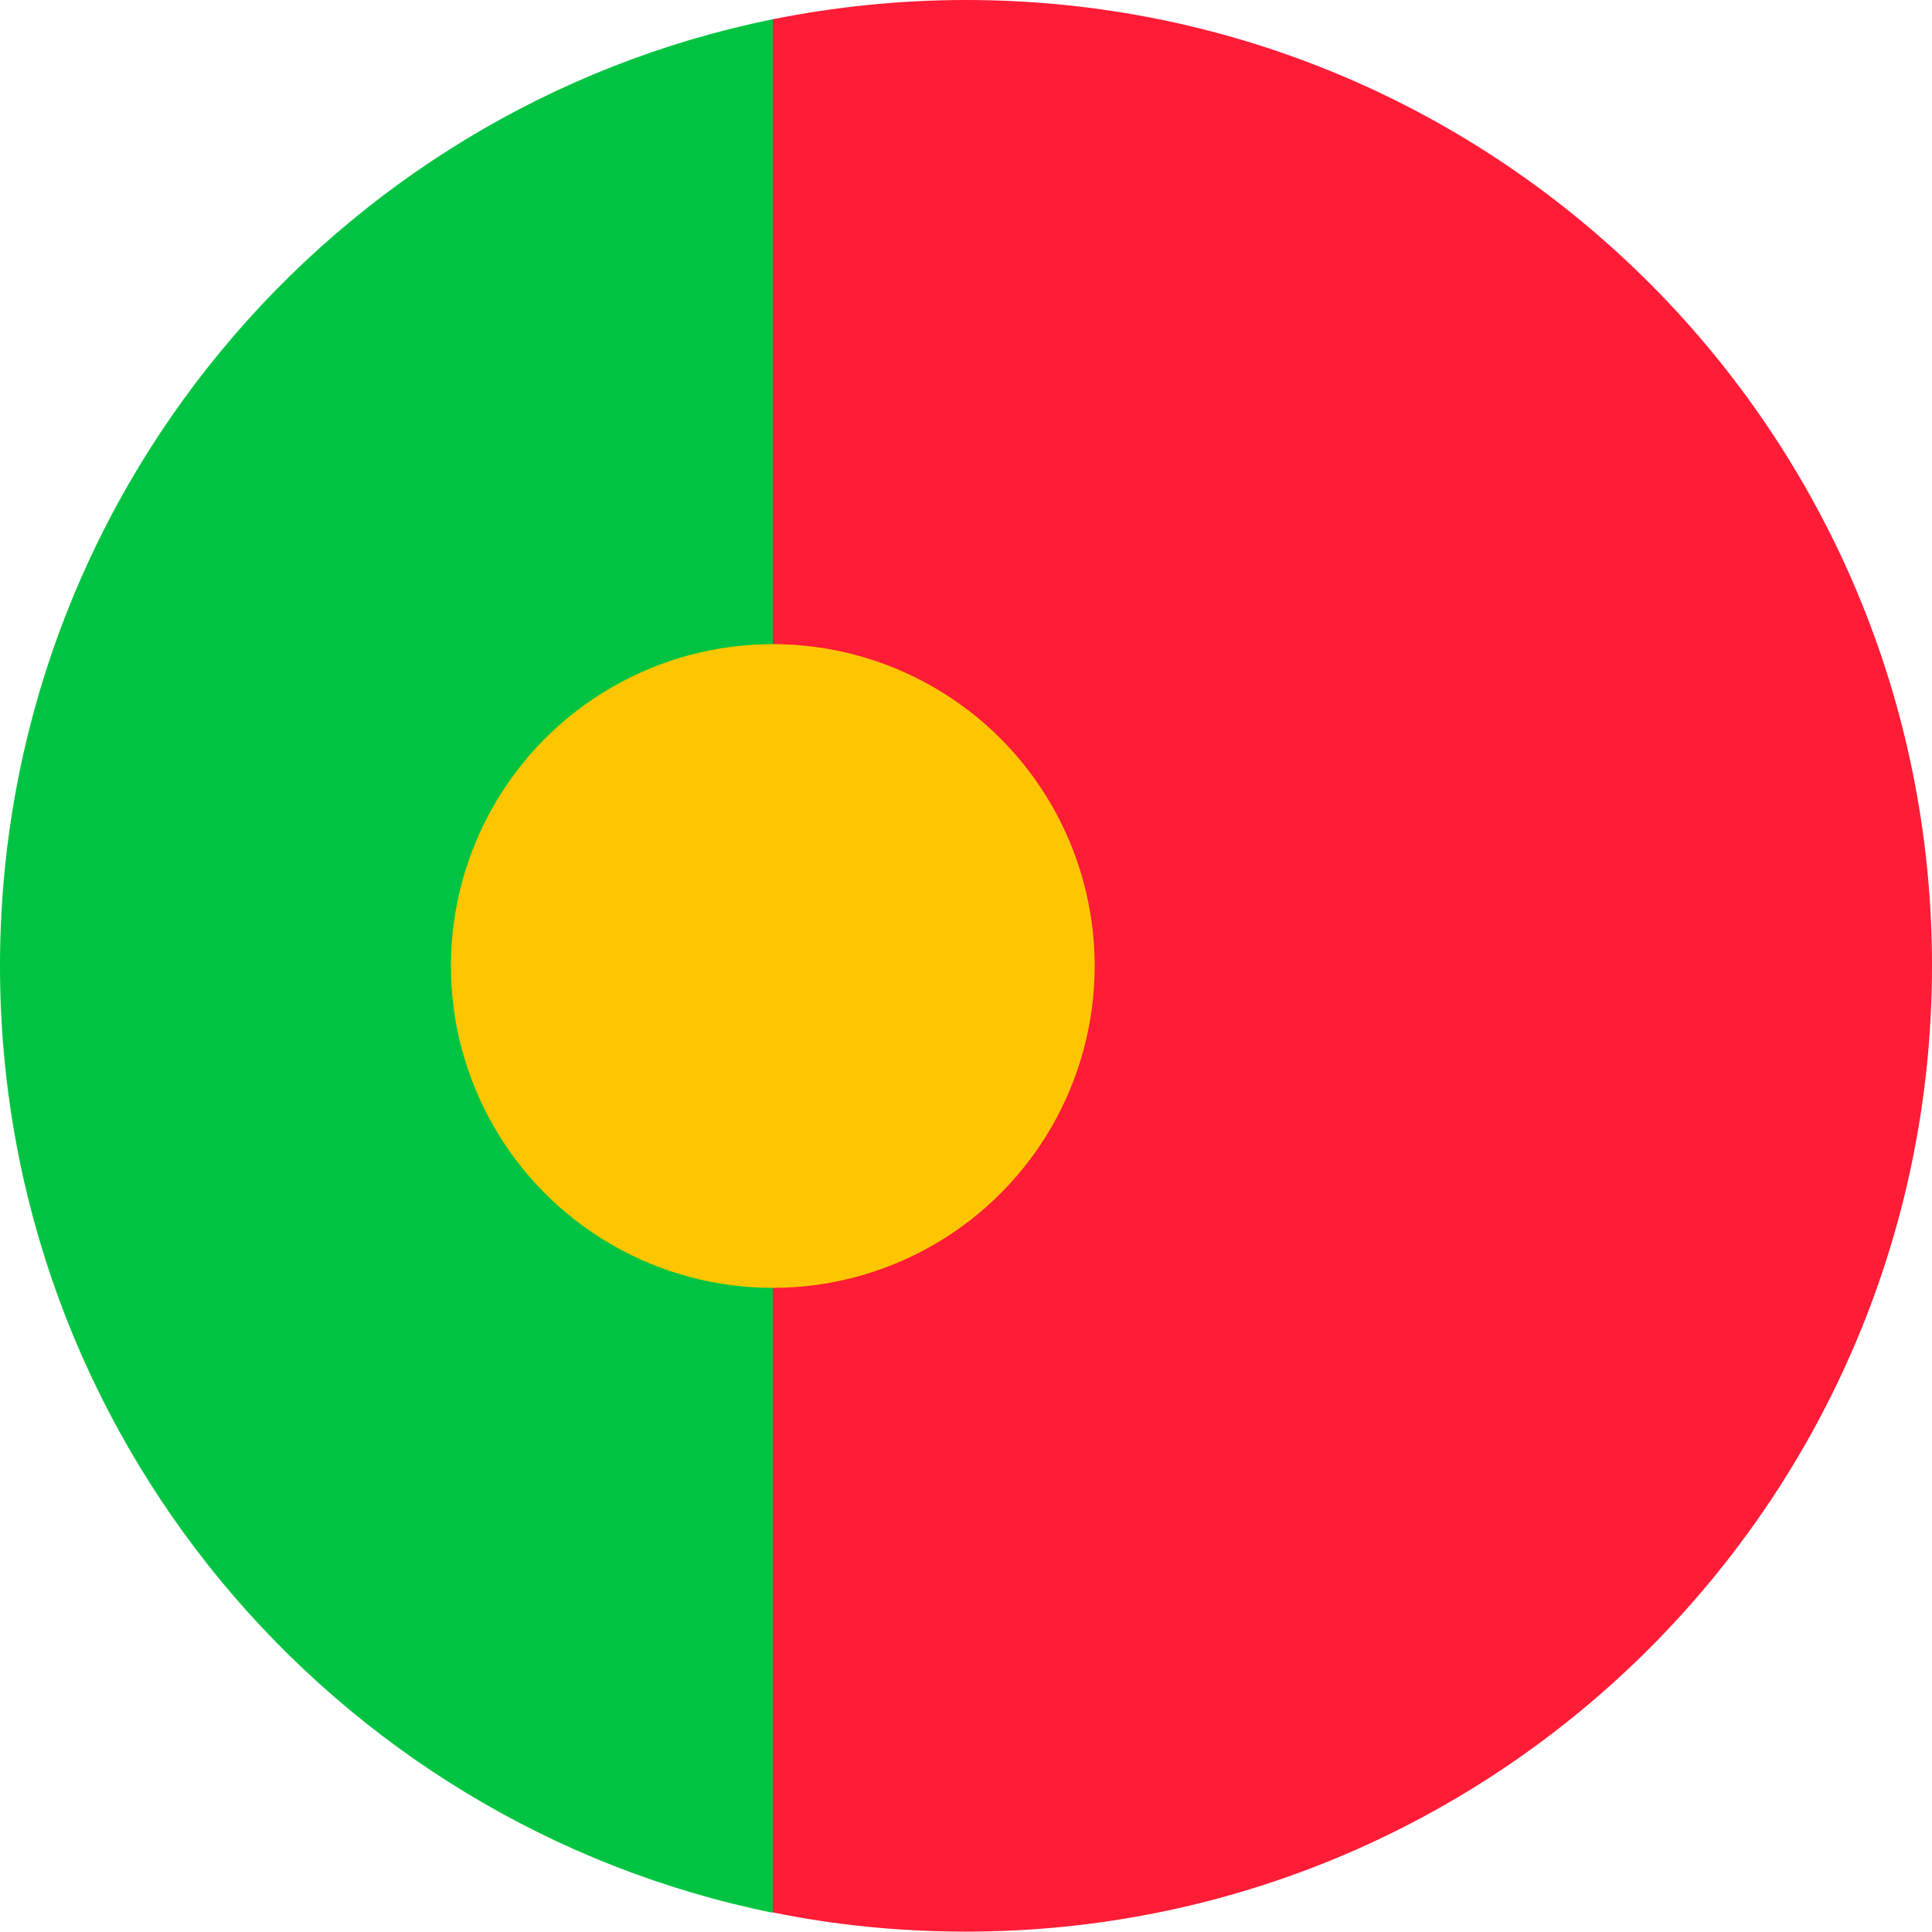 <?xml version="1.0" encoding="utf-8"?>
<!-- Generator: Adobe Illustrator 25.0.0, SVG Export Plug-In . SVG Version: 6.00 Build 0)  -->
<svg version="1.1" id="Layer_3" xmlns="http://www.w3.org/2000/svg" xmlns:xlink="http://www.w3.org/1999/xlink" x="0px" y="0px"
	 viewBox="0 0 512 512" style="enable-background:new 0 0 512 512;" xml:space="preserve">
<style type="text/css">
	.st0{display:none;}
	.st1{display:inline;fill:#FF1C36;}
	.st2{display:inline;fill:#FEC600;}
	.st3{fill:#00C441;}
	.st4{fill:#FF1C36;}
	.st5{fill:#FEC600;}
	.st6{display:inline;fill:#00C441;}
	.st7{display:inline;fill:#FFFFFF;}
	.st8{display:inline;}
</style>
<g class="st0">
	<path class="st1" d="M512,256c0,46.6-12.5,90.3-34.3,128c-44.3,76.5-127,128-221.7,128S78.5,460.5,34.3,384
		C12.5,346.3,0,302.6,0,256s12.5-90.3,34.3-128C78.5,51.5,161.2,0,256,0s177.5,51.5,221.7,128C499.5,165.7,512,209.4,512,256z"/>
	<path class="st2" d="M512,256c0,46.6-12.5,90.3-34.3,128H34.3C12.5,346.3,0,302.6,0,256s12.5-90.3,34.3-128h443.5
		C499.5,165.7,512,209.4,512,256z"/>
</g>
<path class="st3" d="M204.8,5.1C88,28.8,0,132.1,0,256s88,227.2,204.8,250.9V5.1z"/>
<path class="st4" d="M256,0c-17.5,0-34.7,1.8-51.2,5.1v501.7c16.5,3.4,33.7,5.1,51.2,5.1c141.4,0,256-114.6,256-256S397.4,0,256,0z"
	/>
<circle class="st5" cx="204.8" cy="256" r="85.3"/>
<g class="st0">
	<path class="st6" d="M170.3,14.7v482.6C71.1,462.1,0,367.3,0,256S71.1,49.9,170.3,14.7z"/>
	<path class="st7" d="M341.5,14.6v482.8C314.7,506.8,286,512,256,512c-29.9,0-58.6-5.1-85.2-14.5v-483C197.4,5.1,226.1,0,256,0
		C286,0,314.7,5.1,341.5,14.6z"/>
	<path class="st1" d="M512,256c0,111.3-71,206-170.2,241.3V14.7C441,50,512,144.7,512,256z"/>
</g>
<g class="st0">
	<path class="st8" d="M497.3,170.3H14.7C49.9,71.1,144.7,0,256,0S462.1,71.1,497.3,170.3z"/>
	<path class="st1" d="M497.4,341.5H14.6C5.2,314.7,0,286,0,256c0-29.9,5.1-58.6,14.5-85.2h482.9c9.4,26.7,14.5,55.3,14.5,85.2
		C512,286,506.9,314.7,497.4,341.5z"/>
	<path class="st2" d="M256,512c-111.3,0-206-71-241.3-170.2h482.5C462,441,367.3,512,256,512z"/>
</g>
</svg>
